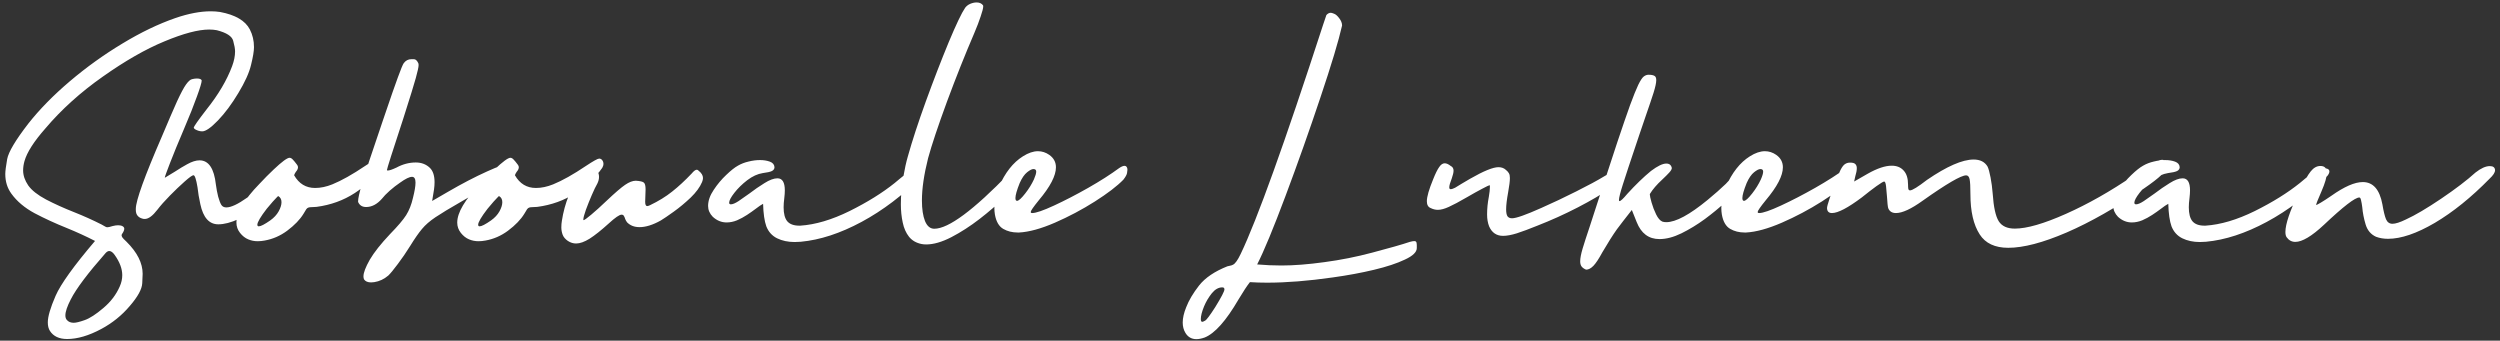 <svg width="455" height="62" viewBox="0 0 455 62" fill="none" xmlns="http://www.w3.org/2000/svg">
<rect x="0" y="0" width="455" height="62" fill="#333333" stroke="none"/>
<path d="M12.217 61.7C10.768 61.7 9.727 61.212 9.092 60.235C8.831 59.828 8.701 59.308 8.701 58.673C8.701 57.615 9.173 56.004 10.117 53.839C11.061 51.69 13.454 48.362 17.295 43.853C15.684 43.023 13.958 42.234 12.119 41.485C10.052 40.655 8.107 39.76 6.284 38.8C4.478 37.823 3.07 36.635 2.061 35.235C1.328 34.226 0.962 33.038 0.962 31.671C0.962 31.166 1.076 30.263 1.304 28.961C1.548 27.659 2.826 25.51 5.137 22.516C7.204 19.895 9.735 17.315 12.729 14.776C15.724 12.237 18.898 9.959 22.251 7.94C25.604 5.906 28.835 4.352 31.943 3.277C34.32 2.464 36.46 2.057 38.364 2.057C38.95 2.057 39.512 2.097 40.049 2.179C42.832 2.7 44.639 3.757 45.469 5.353C45.973 6.329 46.226 7.403 46.226 8.575C46.226 9.291 46.047 10.374 45.688 11.822C45.347 13.255 44.574 14.963 43.369 16.949C42.181 18.935 40.944 20.595 39.658 21.93C38.389 23.248 37.437 23.907 36.802 23.907C36.558 23.907 36.313 23.866 36.069 23.785C35.842 23.704 35.646 23.614 35.483 23.517C35.337 23.403 35.264 23.313 35.264 23.248C35.264 23.037 36.037 21.93 37.583 19.928C39.731 17.242 41.286 14.614 42.246 12.042C42.604 11.082 42.783 10.187 42.783 9.356C42.783 8.884 42.669 8.242 42.441 7.428C42.23 6.598 41.237 5.955 39.463 5.499C39.04 5.418 38.576 5.377 38.071 5.377C36.086 5.377 33.376 6.093 29.941 7.525C26.507 8.941 22.764 11.082 18.711 13.946C14.658 16.795 11.183 19.928 8.286 23.346C6.187 25.722 4.909 27.716 4.453 29.327C4.29 29.913 4.209 30.475 4.209 31.012C4.209 31.923 4.518 32.835 5.137 33.746C5.771 34.641 6.854 35.496 8.384 36.31C9.914 37.107 11.606 37.872 13.462 38.605C15.187 39.288 16.872 40.045 18.516 40.875C18.695 40.973 18.849 41.062 18.98 41.144C19.126 41.225 19.232 41.282 19.297 41.315C19.362 41.347 19.427 41.363 19.492 41.363C19.606 41.363 19.736 41.347 19.883 41.315C20.029 41.266 20.233 41.209 20.493 41.144C20.867 41.046 21.201 40.997 21.494 40.997C21.836 40.997 22.105 41.054 22.3 41.168C22.511 41.282 22.617 41.437 22.617 41.632C22.617 41.876 22.487 42.185 22.227 42.56C22.162 42.641 22.129 42.73 22.129 42.828C22.129 42.926 22.178 43.056 22.275 43.219C22.373 43.365 22.617 43.617 23.008 43.976C24.977 45.929 25.962 47.882 25.962 49.835C25.962 49.916 25.938 50.486 25.889 51.544C25.84 52.618 25.083 54.002 23.618 55.694C22.17 57.403 20.444 58.795 18.442 59.869C16.164 61.09 14.088 61.7 12.217 61.7ZM13.413 58.746C13.836 58.746 14.504 58.583 15.415 58.258C16.343 57.932 17.474 57.2 18.809 56.06C20.143 54.938 21.136 53.635 21.787 52.154C22.096 51.471 22.251 50.779 22.251 50.079C22.251 48.923 21.795 47.703 20.884 46.417C20.542 45.929 20.208 45.685 19.883 45.685C19.671 45.685 19.451 45.807 19.224 46.051C16.001 49.713 13.893 52.512 12.9 54.449C12.233 55.735 11.899 56.72 11.899 57.403C11.899 57.761 11.989 58.038 12.168 58.233C12.461 58.575 12.876 58.746 13.413 58.746ZM39.732 40.826C38.072 40.826 36.982 39.605 36.461 37.164C36.217 36.057 36.046 35.032 35.948 34.088C35.704 32.623 35.46 31.891 35.216 31.891C35.004 31.891 34.467 32.273 33.605 33.038C32.758 33.787 31.863 34.641 30.919 35.602C29.975 36.562 29.218 37.416 28.648 38.165C27.786 39.288 27.021 39.85 26.354 39.85H26.183C25.711 39.768 25.352 39.597 25.108 39.337C24.848 39.077 24.718 38.694 24.718 38.19V37.994C24.734 36.48 26.313 32.102 29.454 24.859C30.626 22.076 31.546 19.944 32.213 18.463C32.897 16.982 33.442 15.956 33.849 15.387C34.272 14.801 34.638 14.475 34.947 14.41C35.257 14.329 35.55 14.288 35.826 14.288C35.891 14.288 36.013 14.296 36.192 14.312C36.388 14.329 36.55 14.41 36.681 14.557L36.705 14.679C36.705 15.021 36.42 15.973 35.851 17.535C35.297 19.098 34.5 21.1 33.458 23.541C32.416 25.982 31.578 28.025 30.943 29.669C30.309 31.297 29.991 32.192 29.991 32.355L31.847 31.231C32.612 30.727 33.352 30.279 34.068 29.889C34.915 29.417 35.663 29.181 36.315 29.181C37.975 29.181 38.967 30.654 39.293 33.6C39.391 34.348 39.529 35.081 39.708 35.797C39.903 36.497 40.099 37.001 40.294 37.31C40.489 37.603 40.79 37.75 41.197 37.75C42.044 37.75 43.297 37.164 44.957 35.992C46.617 34.804 48.359 33.38 50.182 31.72L50.67 31.28C51.126 30.922 51.573 30.743 52.013 30.743C52.355 30.743 52.631 30.808 52.843 30.939C52.924 31.004 52.965 31.085 52.965 31.183C52.965 31.378 52.818 31.687 52.525 32.11C51.988 32.908 50.987 34.023 49.523 35.455C47.455 37.457 45.437 38.922 43.468 39.85C42.052 40.501 40.807 40.826 39.732 40.826ZM46.887 43.902C46.285 43.902 45.715 43.788 45.178 43.56C44.624 43.333 44.128 42.942 43.688 42.389C43.249 41.835 43.029 41.209 43.029 40.509C43.029 38.686 44.421 36.342 47.204 33.477C48.099 32.517 48.97 31.638 49.816 30.841C51.314 29.425 52.274 28.717 52.697 28.717C52.893 28.717 53.088 28.823 53.283 29.034C53.478 29.23 53.739 29.547 54.065 29.986C54.178 30.133 54.235 30.279 54.235 30.426C54.235 30.703 54.105 30.987 53.845 31.28C53.698 31.492 53.592 31.695 53.527 31.891C54.406 33.437 55.684 34.21 57.36 34.21C58.353 34.21 59.395 33.99 60.485 33.551C62.162 32.867 64.147 31.752 66.442 30.206C67.793 29.311 68.599 28.863 68.859 28.863C69.087 28.863 69.274 28.961 69.421 29.156C69.567 29.352 69.641 29.571 69.641 29.815C69.641 30.06 69.567 30.304 69.421 30.548C68.233 32.257 66.613 33.787 64.562 35.138C62.512 36.472 60.192 37.31 57.605 37.652C57.246 37.685 56.945 37.701 56.701 37.701C56.473 37.701 56.286 37.726 56.14 37.774C56.009 37.807 55.879 37.905 55.749 38.067C55.635 38.23 55.472 38.499 55.261 38.873C54.61 39.947 53.609 40.989 52.258 41.998C51.005 42.926 49.637 43.52 48.156 43.78C47.733 43.862 47.31 43.902 46.887 43.902ZM47.106 41.192C47.465 41.192 48.156 40.834 49.182 40.118C49.865 39.63 50.378 39.077 50.72 38.458C51.062 37.84 51.232 37.286 51.232 36.798C51.232 36.277 51.029 35.903 50.622 35.675L50.353 35.943C50.012 36.269 49.41 36.953 48.547 37.994C47.408 39.475 46.838 40.444 46.838 40.899C46.838 41.095 46.927 41.192 47.106 41.192ZM67.542 51.398C66.924 51.398 66.492 51.21 66.248 50.836C66.183 50.673 66.15 50.494 66.15 50.299C66.15 49.632 66.533 48.622 67.298 47.272C68.079 45.937 69.308 44.383 70.984 42.608C72.384 41.176 73.361 40.029 73.914 39.166C74.467 38.287 74.882 37.237 75.159 36.017C75.468 34.796 75.623 33.868 75.623 33.233C75.623 32.533 75.412 32.184 74.988 32.184C74.516 32.184 73.784 32.542 72.791 33.258C72.189 33.665 71.57 34.145 70.936 34.698C70.317 35.252 69.837 35.748 69.495 36.188C68.616 37.18 67.664 37.677 66.639 37.677C65.922 37.677 65.434 37.367 65.174 36.749V36.602C65.174 36.13 65.402 35.097 65.857 33.502C66.443 31.533 67.697 27.74 69.617 22.125C71.098 17.763 72.034 15.069 72.425 14.044C72.946 12.612 73.296 11.765 73.475 11.505C73.833 11.017 74.296 10.773 74.866 10.773H75.33C75.639 10.773 75.908 11.017 76.136 11.505C76.168 11.586 76.185 11.708 76.185 11.871C76.185 12.197 76.014 12.978 75.672 14.215C75.395 15.24 74.647 17.665 73.426 21.49C71.424 27.578 70.423 30.727 70.423 30.939C70.423 31.004 70.472 31.036 70.569 31.036C70.862 31.036 71.391 30.857 72.156 30.499C73.296 29.881 74.467 29.571 75.672 29.571C76.713 29.571 77.576 29.905 78.26 30.572C78.813 31.126 79.09 31.988 79.09 33.16C79.09 33.567 79.057 34.007 78.992 34.478L78.65 36.578L81.556 34.894C84.046 33.445 86.406 32.216 88.636 31.207C90.752 30.247 92.127 29.767 92.762 29.767H92.884C93.421 29.946 93.689 30.279 93.689 30.768C93.689 31.223 93.291 31.638 92.493 32.013C91.972 32.241 90.914 32.786 89.319 33.648C87.741 34.511 85.991 35.504 84.07 36.627C81.906 37.864 80.302 38.832 79.261 39.532C78.219 40.232 77.397 40.948 76.795 41.681C76.193 42.397 75.485 43.414 74.671 44.732C73.922 45.937 73.165 47.044 72.4 48.053C71.635 49.078 71.058 49.778 70.667 50.152C69.902 50.803 69.056 51.202 68.128 51.349C67.916 51.381 67.721 51.398 67.542 51.398ZM87.074 43.902C86.472 43.902 85.902 43.788 85.365 43.56C84.812 43.333 84.315 42.942 83.876 42.389C83.436 41.835 83.217 41.209 83.217 40.509C83.217 38.686 84.608 36.342 87.392 33.477C88.287 32.517 89.158 31.638 90.004 30.841C91.501 29.425 92.462 28.717 92.885 28.717C93.08 28.717 93.275 28.823 93.471 29.034C93.666 29.23 93.926 29.547 94.252 29.986C94.366 30.133 94.423 30.279 94.423 30.426C94.423 30.703 94.293 30.987 94.032 31.28C93.886 31.492 93.78 31.695 93.715 31.891C94.594 33.437 95.871 34.21 97.548 34.21C98.541 34.21 99.582 33.99 100.673 33.551C102.349 32.867 104.335 31.752 106.63 30.206C107.981 29.311 108.786 28.863 109.047 28.863C109.275 28.863 109.462 28.961 109.608 29.156C109.755 29.352 109.828 29.571 109.828 29.815C109.828 30.06 109.755 30.304 109.608 30.548C108.42 32.257 106.801 33.787 104.75 35.138C102.699 36.472 100.38 37.31 97.792 37.652C97.434 37.685 97.133 37.701 96.889 37.701C96.661 37.701 96.474 37.726 96.327 37.774C96.197 37.807 96.067 37.905 95.936 38.067C95.823 38.23 95.66 38.499 95.448 38.873C94.797 39.947 93.796 40.989 92.445 41.998C91.192 42.926 89.825 43.52 88.344 43.78C87.921 43.862 87.497 43.902 87.074 43.902ZM87.294 41.192C87.652 41.192 88.344 40.834 89.369 40.118C90.053 39.63 90.565 39.077 90.907 38.458C91.249 37.84 91.42 37.286 91.42 36.798C91.42 36.277 91.216 35.903 90.81 35.675L90.541 35.943C90.199 36.269 89.597 36.953 88.734 37.994C87.595 39.475 87.025 40.444 87.025 40.899C87.025 41.095 87.115 41.192 87.294 41.192ZM104.849 44.317C104.328 44.317 103.831 44.163 103.359 43.853C102.887 43.528 102.57 43.154 102.407 42.73C102.244 42.291 102.163 41.843 102.163 41.388C102.163 40.965 102.196 40.566 102.261 40.191C102.505 38.596 102.92 37.066 103.506 35.602C104.092 34.12 104.751 32.9 105.483 31.939C106.2 30.979 106.867 30.499 107.485 30.499C108.006 30.499 108.389 30.67 108.633 31.012C108.893 31.337 109.023 31.728 109.023 32.184C109.023 32.59 108.918 33.005 108.706 33.429C108.429 33.901 108.096 34.592 107.705 35.504C107.314 36.415 106.956 37.31 106.631 38.19C106.322 39.068 106.167 39.654 106.167 39.947C106.167 40.029 106.183 40.069 106.216 40.069C106.346 40.069 106.81 39.736 107.607 39.068C108.405 38.401 109.349 37.547 110.439 36.505C111.937 35.089 113.044 34.137 113.76 33.648C114.492 33.144 115.143 32.892 115.713 32.892C116.494 32.94 116.982 33.054 117.178 33.233C117.389 33.396 117.495 33.811 117.495 34.478L117.422 36.725C117.422 37.245 117.544 37.506 117.788 37.506C117.902 37.506 118.065 37.457 118.276 37.359C119.839 36.611 121.19 35.781 122.329 34.869C123.485 33.958 124.673 32.859 125.894 31.573C126.268 31.117 126.577 30.89 126.821 30.89C126.935 30.89 127.041 30.947 127.139 31.061C127.676 31.484 127.944 31.931 127.944 32.403C127.944 32.615 127.887 32.859 127.773 33.136C127.383 34.063 126.691 35.008 125.698 35.968C124.705 36.912 123.688 37.758 122.646 38.507C121.605 39.255 120.815 39.793 120.278 40.118C118.83 40.932 117.536 41.339 116.396 41.339C115.452 41.339 114.696 41.046 114.126 40.46C113.979 40.265 113.866 40.061 113.784 39.85C113.719 39.622 113.638 39.435 113.54 39.288C113.459 39.142 113.32 39.068 113.125 39.068C112.734 39.068 111.953 39.605 110.781 40.68C109.414 41.917 108.258 42.836 107.314 43.438C106.37 44.024 105.549 44.317 104.849 44.317ZM144.62 44.049C143.416 44.049 142.35 43.821 141.422 43.365C140.51 42.91 139.859 42.185 139.469 41.192C139.127 40.232 138.932 38.865 138.883 37.091C138.541 37.27 138.085 37.579 137.516 38.019C137.044 38.377 136.523 38.743 135.953 39.117C135.383 39.492 134.781 39.817 134.146 40.094C133.512 40.354 132.877 40.484 132.242 40.484C131.314 40.484 130.476 40.143 129.728 39.459C129.158 38.873 128.873 38.214 128.873 37.481C128.873 36.537 129.215 35.561 129.898 34.552C130.566 33.543 131.323 32.639 132.169 31.842C132.999 31.044 133.707 30.483 134.293 30.157C134.879 29.815 135.53 29.563 136.246 29.4C136.962 29.221 137.654 29.132 138.321 29.132C139.005 29.132 139.607 29.23 140.128 29.425C140.649 29.62 140.925 29.954 140.958 30.426C140.958 30.735 140.795 30.971 140.47 31.134C140.16 31.28 139.615 31.402 138.834 31.5C137.89 31.646 136.946 32.078 136.002 32.794C135.074 33.51 134.293 34.275 133.658 35.089C133.023 35.903 132.706 36.505 132.706 36.895C132.706 37.091 132.812 37.188 133.023 37.188C133.349 37.188 133.813 36.993 134.415 36.602C135.001 36.212 135.652 35.756 136.368 35.235C137.28 34.535 138.199 33.901 139.127 33.331C140.055 32.745 140.844 32.452 141.495 32.452C142.39 32.452 142.838 33.185 142.838 34.649C142.838 35.056 142.805 35.528 142.74 36.065C142.659 36.684 142.618 37.237 142.618 37.726C142.618 38.881 142.838 39.727 143.277 40.265C143.733 40.802 144.465 41.07 145.475 41.07H145.646C148.396 40.891 151.391 40.004 154.63 38.409C157.869 36.798 160.603 35.097 162.833 33.307L163.712 32.574C164.575 31.858 165.234 31.345 165.689 31.036C166.145 30.711 166.576 30.548 166.983 30.548C167.244 30.548 167.529 30.605 167.838 30.719C168.082 30.816 168.204 30.979 168.204 31.207C168.204 31.435 168.082 31.703 167.838 32.013C164.355 35.512 160.676 38.303 156.803 40.387C152.929 42.47 149.243 43.675 145.743 44C145.353 44.033 144.978 44.049 144.62 44.049ZM168.571 44.488C168.278 44.488 168.002 44.464 167.741 44.415C166.765 44.22 166 43.78 165.446 43.097C164.893 42.397 164.51 41.534 164.299 40.509C164.071 39.467 163.957 38.36 163.957 37.188C163.957 35.561 164.095 33.95 164.372 32.355C164.649 30.759 164.934 29.465 165.227 28.473C166.008 25.673 167.098 22.337 168.498 18.463C169.914 14.573 171.298 10.992 172.648 7.721C174.016 4.449 175.017 2.35 175.651 1.422C175.896 1.096 176.213 0.852 176.604 0.689C176.994 0.527 177.377 0.445 177.751 0.445C178.272 0.445 178.662 0.624 178.923 0.982C178.939 1.015 178.947 1.072 178.947 1.153C178.947 1.479 178.793 2.089 178.483 2.984C178.19 3.88 177.808 4.881 177.336 5.987C175.676 9.845 174.016 14.011 172.355 18.487C170.712 22.963 169.564 26.398 168.913 28.79C168.164 31.769 167.79 34.332 167.79 36.48C167.79 38.043 167.977 39.296 168.352 40.24C168.742 41.168 169.304 41.632 170.036 41.632C172.624 41.632 177.181 38.255 183.708 31.5C184.408 30.8 184.839 30.385 185.002 30.255C185.165 30.108 185.327 30.035 185.49 30.035C185.734 30.051 185.938 30.19 186.101 30.45C186.28 30.711 186.369 30.995 186.369 31.305C186.369 32.037 185.222 33.543 182.927 35.821C181.543 37.188 179.997 38.531 178.288 39.85C176.579 41.168 174.862 42.275 173.137 43.17C171.428 44.049 169.906 44.488 168.571 44.488ZM185.491 42.315H185.198C184.222 42.315 183.351 42.096 182.586 41.656C181.805 41.2 181.3 40.33 181.072 39.044C181.007 38.653 180.975 38.255 180.975 37.848C180.975 36.643 181.251 35.357 181.805 33.99C182.928 31.419 184.384 29.571 186.175 28.448C187.151 27.83 188.063 27.52 188.909 27.52C189.642 27.52 190.325 27.74 190.96 28.18C191.774 28.749 192.181 29.506 192.181 30.45C192.181 31.98 191.139 33.982 189.056 36.456C188.079 37.66 187.591 38.368 187.591 38.58C187.591 38.71 187.68 38.775 187.859 38.775C188.543 38.775 189.869 38.32 191.839 37.408C193.808 36.497 195.883 35.422 198.064 34.185C200.262 32.932 202.133 31.736 203.68 30.597C204.087 30.32 204.412 30.182 204.656 30.182C204.754 30.182 204.843 30.206 204.925 30.255C205.104 30.385 205.193 30.605 205.193 30.914C205.193 31.012 205.169 31.207 205.12 31.5C205.071 31.793 204.852 32.192 204.461 32.696C203.322 33.868 201.588 35.195 199.261 36.676C196.95 38.141 194.524 39.426 191.985 40.533C189.463 41.624 187.298 42.218 185.491 42.315ZM185.101 36.554C185.394 36.554 185.89 36.106 186.59 35.211C187.241 34.381 187.77 33.526 188.177 32.648C188.453 32.013 188.592 31.541 188.592 31.231C188.592 30.922 188.421 30.768 188.079 30.768C187.802 30.768 187.42 30.963 186.932 31.354C186.443 31.744 185.996 32.395 185.589 33.307C185.068 34.609 184.808 35.52 184.808 36.041C184.808 36.383 184.905 36.554 185.101 36.554ZM217.744 61.725C216.865 61.725 216.198 61.342 215.742 60.577C215.417 60.04 215.254 59.413 215.254 58.697C215.254 57.883 215.465 56.956 215.889 55.914C216.361 54.677 217.142 53.359 218.232 51.959C219.339 50.559 221.056 49.395 223.384 48.468C223.547 48.419 223.693 48.386 223.823 48.37C224.035 48.338 224.23 48.273 224.409 48.175C224.8 47.996 225.264 47.345 225.801 46.222C228.779 40.02 233.784 26.105 240.815 4.474L241.401 2.74C241.646 2.464 241.914 2.325 242.207 2.325C242.321 2.325 242.516 2.382 242.793 2.496C243.086 2.594 243.403 2.87 243.745 3.326C244.087 3.766 244.258 4.205 244.258 4.645C243.639 7.395 242.321 11.773 240.303 17.779C238.301 23.769 236.193 29.718 233.979 35.626C231.766 41.534 230.041 45.701 228.804 48.126C230.285 48.256 231.758 48.321 233.223 48.321C235.485 48.321 238.089 48.118 241.035 47.711C243.981 47.32 246.886 46.742 249.751 45.977C252.843 45.164 255.122 44.513 256.587 44.024C256.929 43.927 257.197 43.878 257.393 43.878C257.539 43.878 257.645 43.91 257.71 43.976C257.808 44.09 257.856 44.293 257.856 44.586V45.148C257.856 45.88 257.132 46.58 255.684 47.247C254.251 47.931 252.38 48.549 250.068 49.102C247.757 49.656 245.251 50.12 242.549 50.494C238.122 51.129 234.134 51.446 230.586 51.446C229.495 51.446 228.462 51.414 227.485 51.349C226.981 51.983 226.289 53.033 225.41 54.498C223.148 58.388 221.089 60.699 219.233 61.432C218.68 61.627 218.184 61.725 217.744 61.725ZM218.818 58.575C218.9 58.575 219.071 58.502 219.331 58.355C219.591 58.225 220.202 57.411 221.162 55.914C222.285 54.091 222.847 53.009 222.847 52.667C222.847 52.423 222.716 52.301 222.456 52.301C221.772 52.301 221.138 52.659 220.552 53.375C219.966 54.107 219.494 54.905 219.136 55.768C218.745 56.728 218.55 57.493 218.55 58.062C218.55 58.404 218.639 58.575 218.818 58.575ZM273.556 42.926C272.368 42.926 271.521 42.348 271.017 41.192C270.772 40.558 270.65 39.842 270.65 39.044C270.65 37.97 270.756 36.895 270.968 35.821C271.098 35.056 271.163 34.462 271.163 34.039C271.163 33.909 271.155 33.795 271.139 33.697C271.041 33.697 270.593 33.909 269.796 34.332C269.015 34.739 268.079 35.26 266.988 35.895C265.589 36.708 264.49 37.294 263.692 37.652C262.911 38.01 262.244 38.19 261.69 38.19C261.251 38.19 260.82 38.084 260.396 37.872C259.924 37.693 259.688 37.278 259.688 36.627C259.688 35.813 260.071 34.478 260.836 32.623C261.243 31.598 261.609 30.857 261.935 30.401C262.244 29.946 262.577 29.718 262.936 29.718C263.261 29.718 263.627 29.881 264.034 30.206C264.376 30.369 264.547 30.654 264.547 31.061C264.547 31.386 264.441 31.85 264.229 32.452C263.92 33.233 263.766 33.779 263.766 34.088C263.766 34.316 263.847 34.43 264.01 34.43C264.221 34.43 264.498 34.34 264.84 34.161C265.182 33.966 265.58 33.722 266.036 33.429C266.508 33.136 267.021 32.835 267.574 32.525C270.016 31.126 271.733 30.426 272.726 30.426C273.279 30.426 273.735 30.597 274.093 30.939C274.337 31.134 274.516 31.337 274.63 31.549C274.744 31.744 274.801 32.029 274.801 32.403C274.801 32.957 274.695 33.819 274.483 34.991C274.239 36.326 274.117 37.359 274.117 38.092C274.117 38.694 274.199 39.117 274.361 39.361C274.54 39.605 274.817 39.727 275.191 39.727C275.94 39.727 277.714 39.101 280.514 37.848C282.581 36.936 284.697 35.935 286.861 34.845C289.042 33.754 290.759 32.827 292.013 32.062C293.38 31.248 294.316 30.841 294.82 30.841C295.113 30.841 295.309 30.939 295.406 31.134C295.504 31.313 295.553 31.549 295.553 31.842C295.553 32.33 294.747 33.128 293.136 34.234C291.541 35.341 289.547 36.513 287.154 37.75C284.762 38.987 282.312 40.094 279.806 41.07C278.325 41.672 277.079 42.136 276.07 42.462C275.077 42.771 274.239 42.926 273.556 42.926ZM288.669 49.078C288.311 48.932 288.042 48.745 287.863 48.517C287.684 48.289 287.595 47.971 287.595 47.565C287.595 47.011 287.741 46.238 288.034 45.245C288.327 44.269 288.75 42.958 289.304 41.315L290.769 36.798C292.201 32.42 293.389 28.798 294.333 25.934C295.293 23.069 296.075 20.799 296.677 19.122C297.295 17.446 297.792 16.217 298.166 15.435C298.557 14.638 298.89 14.133 299.167 13.922C299.444 13.71 299.737 13.604 300.046 13.604C300.518 13.604 300.868 13.67 301.096 13.8C301.324 13.914 301.438 14.174 301.438 14.581C301.438 15.069 301.275 15.834 300.949 16.876C300.624 17.901 300.144 19.326 299.509 21.148L298.361 24.518C296.717 29.4 295.725 32.395 295.383 33.502C294.895 35.032 294.65 35.992 294.65 36.383C294.65 36.529 294.683 36.602 294.748 36.602C294.96 36.602 295.432 36.163 296.164 35.284C297.678 33.624 299.118 32.232 300.485 31.109C301.674 30.214 302.601 29.767 303.269 29.767C303.822 29.767 304.156 30.035 304.27 30.572C304.27 30.784 304.123 31.052 303.83 31.378C303.537 31.703 303.098 32.143 302.512 32.696C301.535 33.592 300.795 34.454 300.29 35.284L300.266 35.382C300.266 35.61 300.371 36.098 300.583 36.847C300.795 37.595 301.071 38.32 301.413 39.02C301.755 39.719 302.137 40.159 302.561 40.338C302.772 40.403 303.008 40.435 303.269 40.435C304.994 40.435 307.5 39.085 310.788 36.383C312.09 35.309 313.189 34.34 314.084 33.477L315.134 32.355C316.208 31.28 317.038 30.743 317.624 30.743C318.08 30.743 318.356 31.093 318.454 31.793C318.454 31.923 318.405 32.07 318.308 32.232C318.226 32.395 318.047 32.631 317.771 32.94C317.494 33.25 317.087 33.689 316.55 34.259C315.948 34.942 315.093 35.797 313.986 36.822C312.896 37.831 311.659 38.849 310.275 39.874C308.892 40.883 307.476 41.746 306.027 42.462C304.595 43.162 303.26 43.512 302.023 43.512C300.07 43.512 298.687 42.478 297.873 40.411L296.994 38.214C295.79 39.744 294.878 40.924 294.26 41.754C293.511 42.812 292.632 44.203 291.623 45.929C290.988 47.101 290.451 47.914 290.012 48.37C289.556 48.842 289.108 49.078 288.669 49.078ZM317.796 42.315H317.503C316.526 42.315 315.656 42.096 314.891 41.656C314.109 41.2 313.605 40.33 313.377 39.044C313.312 38.653 313.279 38.255 313.279 37.848C313.279 36.643 313.556 35.357 314.109 33.99C315.232 31.419 316.689 29.571 318.479 28.448C319.456 27.83 320.368 27.52 321.214 27.52C321.946 27.52 322.63 27.74 323.265 28.18C324.078 28.749 324.485 29.506 324.485 30.45C324.485 31.98 323.444 33.982 321.36 36.456C320.384 37.66 319.896 38.368 319.896 38.58C319.896 38.71 319.985 38.775 320.164 38.775C320.848 38.775 322.174 38.32 324.144 37.408C326.113 36.497 328.188 35.422 330.369 34.185C332.566 32.932 334.438 31.736 335.984 30.597C336.391 30.32 336.717 30.182 336.961 30.182C337.059 30.182 337.148 30.206 337.229 30.255C337.409 30.385 337.498 30.605 337.498 30.914C337.498 31.012 337.474 31.207 337.425 31.5C337.376 31.793 337.156 32.192 336.766 32.696C335.626 33.868 333.893 35.195 331.565 36.676C329.254 38.141 326.829 39.426 324.29 40.533C321.767 41.624 319.603 42.218 317.796 42.315ZM317.405 36.554C317.698 36.554 318.195 36.106 318.895 35.211C319.546 34.381 320.075 33.526 320.481 32.648C320.758 32.013 320.896 31.541 320.896 31.231C320.896 30.922 320.726 30.768 320.384 30.768C320.107 30.768 319.725 30.963 319.236 31.354C318.748 31.744 318.3 32.395 317.894 33.307C317.373 34.609 317.112 35.52 317.112 36.041C317.112 36.383 317.21 36.554 317.405 36.554ZM365.502 45.099C363.077 45.099 361.343 44.285 360.302 42.657C359.179 40.916 358.617 38.482 358.617 35.357C358.617 34.007 358.568 33.095 358.471 32.623C358.373 32.151 358.161 31.915 357.836 31.915C356.908 31.915 354.271 33.453 349.926 36.529C347.842 38.027 346.223 38.775 345.067 38.775C344.351 38.775 343.879 38.474 343.651 37.872C343.57 37.595 343.497 36.904 343.432 35.797C343.383 35.097 343.326 34.462 343.261 33.893C343.196 33.323 343.082 33.038 342.919 33.038C342.772 33.038 342.309 33.315 341.527 33.868C340.762 34.422 339.875 35.105 338.866 35.919C336.327 37.823 334.512 38.775 333.422 38.775C332.836 38.775 332.535 38.474 332.519 37.872C332.519 37.644 332.665 37.091 332.958 36.212C333.235 35.333 333.576 34.365 333.983 33.307C334.374 32.249 334.708 31.451 334.984 30.914C335.261 30.377 335.53 30.027 335.79 29.864C336.05 29.685 336.36 29.596 336.718 29.596C337.19 29.596 337.507 29.685 337.67 29.864C337.849 30.043 337.938 30.287 337.938 30.597C337.938 31.004 337.849 31.492 337.67 32.062L337.45 33.038L339.916 31.622C341.641 30.645 343.098 30.157 344.286 30.157C345.214 30.157 345.938 30.45 346.459 31.036C346.996 31.606 347.265 32.46 347.265 33.6C347.265 33.941 347.281 34.202 347.313 34.381C347.362 34.56 347.468 34.649 347.631 34.649C348.038 34.649 349.063 34.015 350.707 32.745C354.32 30.271 357.152 29.034 359.203 29.034C360.391 29.034 361.238 29.465 361.742 30.328C361.921 30.703 362.1 31.354 362.279 32.281C362.458 33.209 362.589 34.194 362.67 35.235C362.833 37.677 363.199 39.353 363.769 40.265C364.338 41.16 365.315 41.607 366.698 41.607C368.879 41.607 371.98 40.712 376 38.922C380.02 37.132 384.114 34.812 388.28 31.964C390.966 30.043 392.707 29.083 393.505 29.083C393.847 29.083 394.091 29.238 394.237 29.547C394.335 29.742 394.384 29.946 394.384 30.157C394.384 30.629 394.05 31.191 393.383 31.842C392.732 32.477 391.658 33.307 390.16 34.332C385.131 37.783 380.451 40.444 376.122 42.315C371.809 44.171 368.269 45.099 365.502 45.099ZM400.366 44.049C399.162 44.049 398.096 43.821 397.168 43.365C396.257 42.91 395.605 42.185 395.215 41.192C394.873 40.232 394.678 38.865 394.629 37.091C394.287 37.27 393.831 37.579 393.262 38.019C392.79 38.377 392.269 38.743 391.699 39.117C391.13 39.492 390.527 39.817 389.893 40.094C389.258 40.354 388.623 40.484 387.988 40.484C387.061 40.484 386.222 40.143 385.474 39.459C384.904 38.873 384.619 38.214 384.619 37.481C384.619 36.537 384.961 35.561 385.645 34.552C386.312 33.543 387.069 32.639 387.915 31.842C388.745 31.044 389.453 30.483 390.039 30.157C390.625 29.815 391.276 29.563 391.992 29.4C392.708 29.221 393.4 29.132 394.067 29.132C394.751 29.132 395.353 29.23 395.874 29.425C396.395 29.62 396.672 29.954 396.704 30.426C396.704 30.735 396.541 30.971 396.216 31.134C395.907 31.28 395.361 31.402 394.58 31.5C393.636 31.646 392.692 32.078 391.748 32.794C390.82 33.51 390.039 34.275 389.404 35.089C388.77 35.903 388.452 36.505 388.452 36.895C388.452 37.091 388.558 37.188 388.77 37.188C389.095 37.188 389.559 36.993 390.161 36.602C390.747 36.212 391.398 35.756 392.114 35.235C393.026 34.535 393.945 33.901 394.873 33.331C395.801 32.745 396.59 32.452 397.241 32.452C398.136 32.452 398.584 33.185 398.584 34.649C398.584 35.056 398.551 35.528 398.486 36.065C398.405 36.684 398.364 37.237 398.364 37.726C398.364 38.881 398.584 39.727 399.023 40.265C399.479 40.802 400.212 41.07 401.221 41.07H401.392C404.142 40.891 407.137 40.004 410.376 38.409C413.615 36.798 416.349 35.097 418.579 33.307L419.458 32.574C420.321 31.858 420.98 31.345 421.436 31.036C421.891 30.711 422.323 30.548 422.729 30.548C422.99 30.548 423.275 30.605 423.584 30.719C423.828 30.816 423.95 30.979 423.95 31.207C423.95 31.435 423.828 31.703 423.584 32.013C420.101 35.512 416.423 38.303 412.549 40.387C408.675 42.47 404.989 43.675 401.489 44C401.099 44.033 400.724 44.049 400.366 44.049ZM417.75 44.024C417.099 44.024 416.57 43.74 416.163 43.17C416.017 42.958 415.943 42.641 415.943 42.218C415.943 40.785 416.765 38.36 418.409 34.942C419.321 33.071 420.037 31.817 420.558 31.183C421.078 30.532 421.664 30.206 422.315 30.206C423.097 30.206 423.487 30.621 423.487 31.451C423.487 32.2 423.162 33.323 422.511 34.82C421.86 36.301 421.534 37.132 421.534 37.31H421.559C421.624 37.31 421.917 37.156 422.438 36.847C422.958 36.537 423.585 36.13 424.317 35.626C426.661 33.966 428.565 33.136 430.03 33.136C431.902 33.136 433.09 34.487 433.595 37.188C433.806 38.442 434.026 39.345 434.254 39.898C434.498 40.452 434.889 40.728 435.426 40.728C435.979 40.728 436.793 40.468 437.867 39.947C439.544 39.182 441.684 37.921 444.288 36.163C446.909 34.389 448.992 32.802 450.538 31.402C451.531 30.621 452.402 30.23 453.15 30.23C453.753 30.23 454.07 30.475 454.103 30.963C454.103 31.386 453.769 31.907 453.102 32.525C449.765 35.927 446.445 38.605 443.141 40.558C439.837 42.495 436.996 43.463 434.62 43.463C433.823 43.463 433.098 43.341 432.447 43.097C431.503 42.673 430.868 41.925 430.543 40.851C430.217 39.76 430.014 38.718 429.933 37.726C429.868 37.205 429.794 36.782 429.713 36.456C429.648 36.114 429.542 35.943 429.396 35.943C428.614 35.943 426.466 37.603 422.95 40.924C420.737 42.991 419.003 44.024 417.75 44.024Z" fill="white"/>
</svg>
